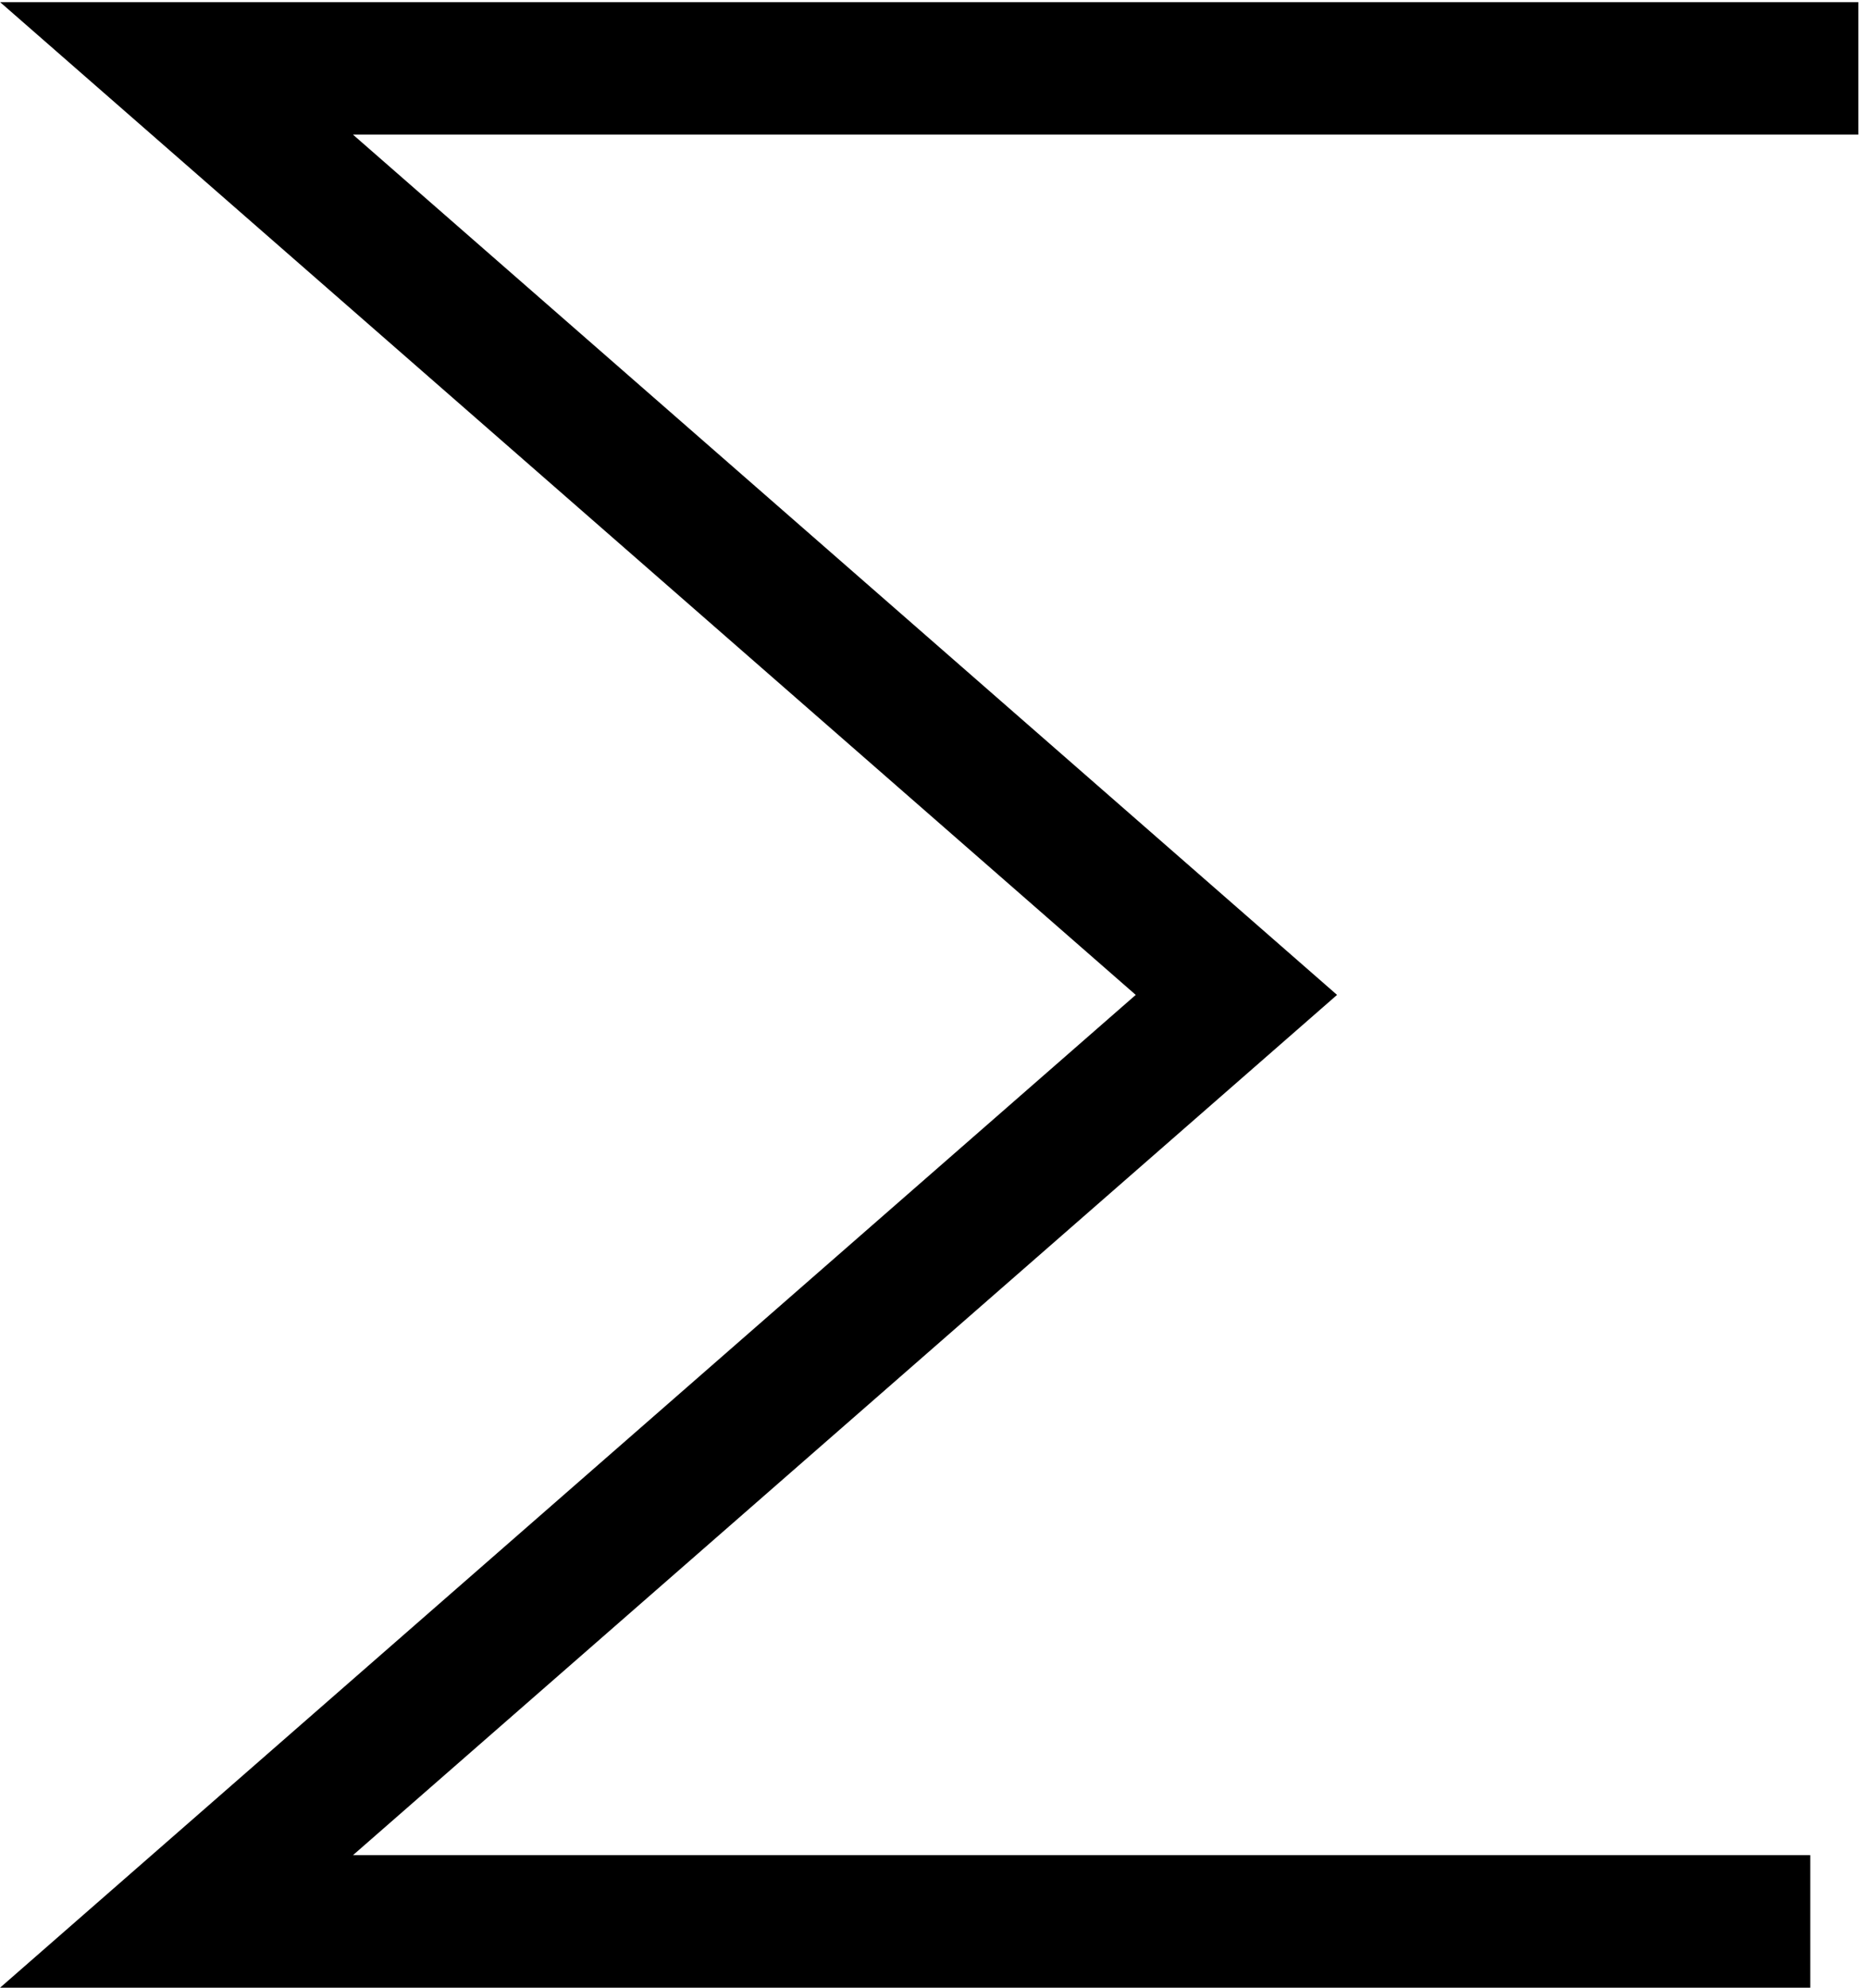 <?xml version="1.0" encoding="UTF-8"?>
<svg width="141px" height="150px" viewBox="0 0 141 150" version="1.1" xmlns="http://www.w3.org/2000/svg" xmlns:xlink="http://www.w3.org/1999/xlink">
    <!-- Generator: Sketch 46.2 (44496) - http://www.bohemiancoding.com/sketch -->
    <title>Path</title>
    <desc>Created with Sketch.</desc>
    <defs></defs>
    <g id="Page-1" stroke="none" stroke-width="1" fill="none" fill-rule="evenodd">
        <polyline id="Path" stroke="#000000" stroke-width="10" points="140.27 5.16 13.325 5.16 93.325 75.08 13.325 145 136.64 145"></polyline>
    </g>
</svg>